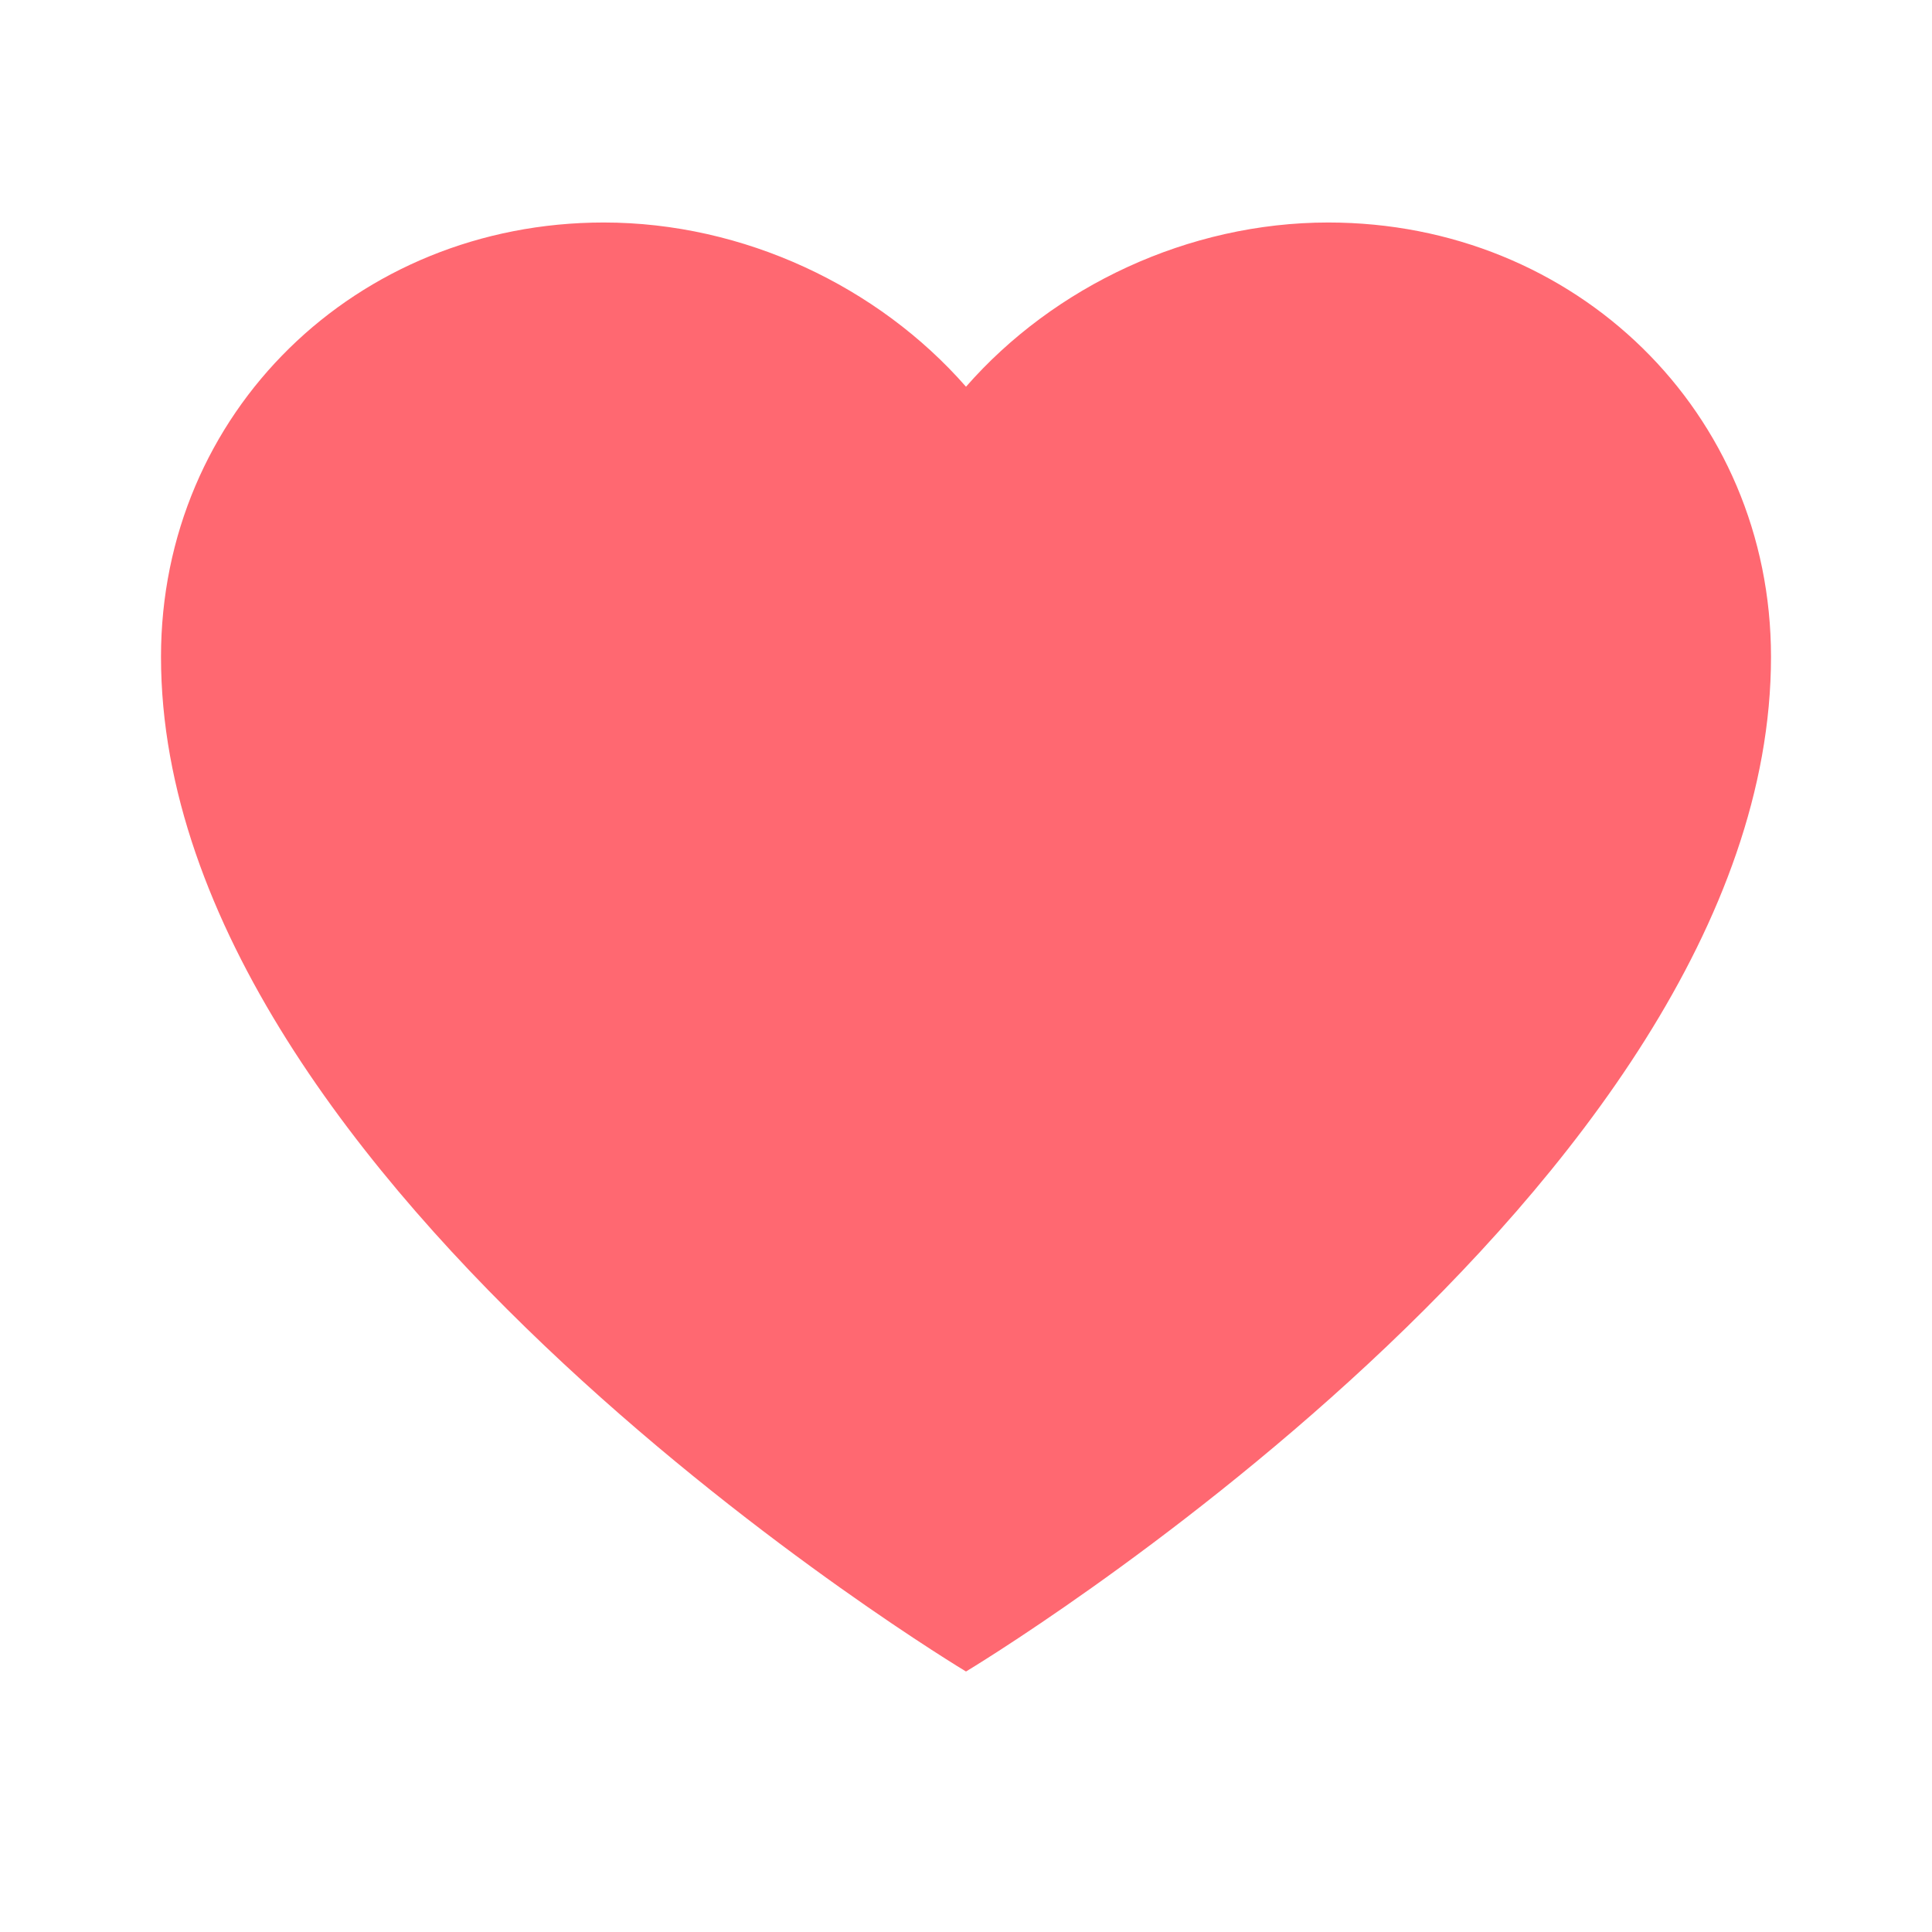 <svg width="30" height="30" viewBox="0 0 30 30" fill="none" xmlns="http://www.w3.org/2000/svg">
<path d="M15 25.955C15 25.955 2.5 18.455 2.5 10.199C2.5 6.41 5.525 3.455 9.375 3.455C11.55 3.455 13.637 4.448 15 6.005C16.363 4.448 18.45 3.455 20.625 3.455C24.475 3.455 27.5 6.41 27.5 10.199C27.5 18.455 15 25.955 15 25.955Z" fill="#FF6871"/>
</svg>
